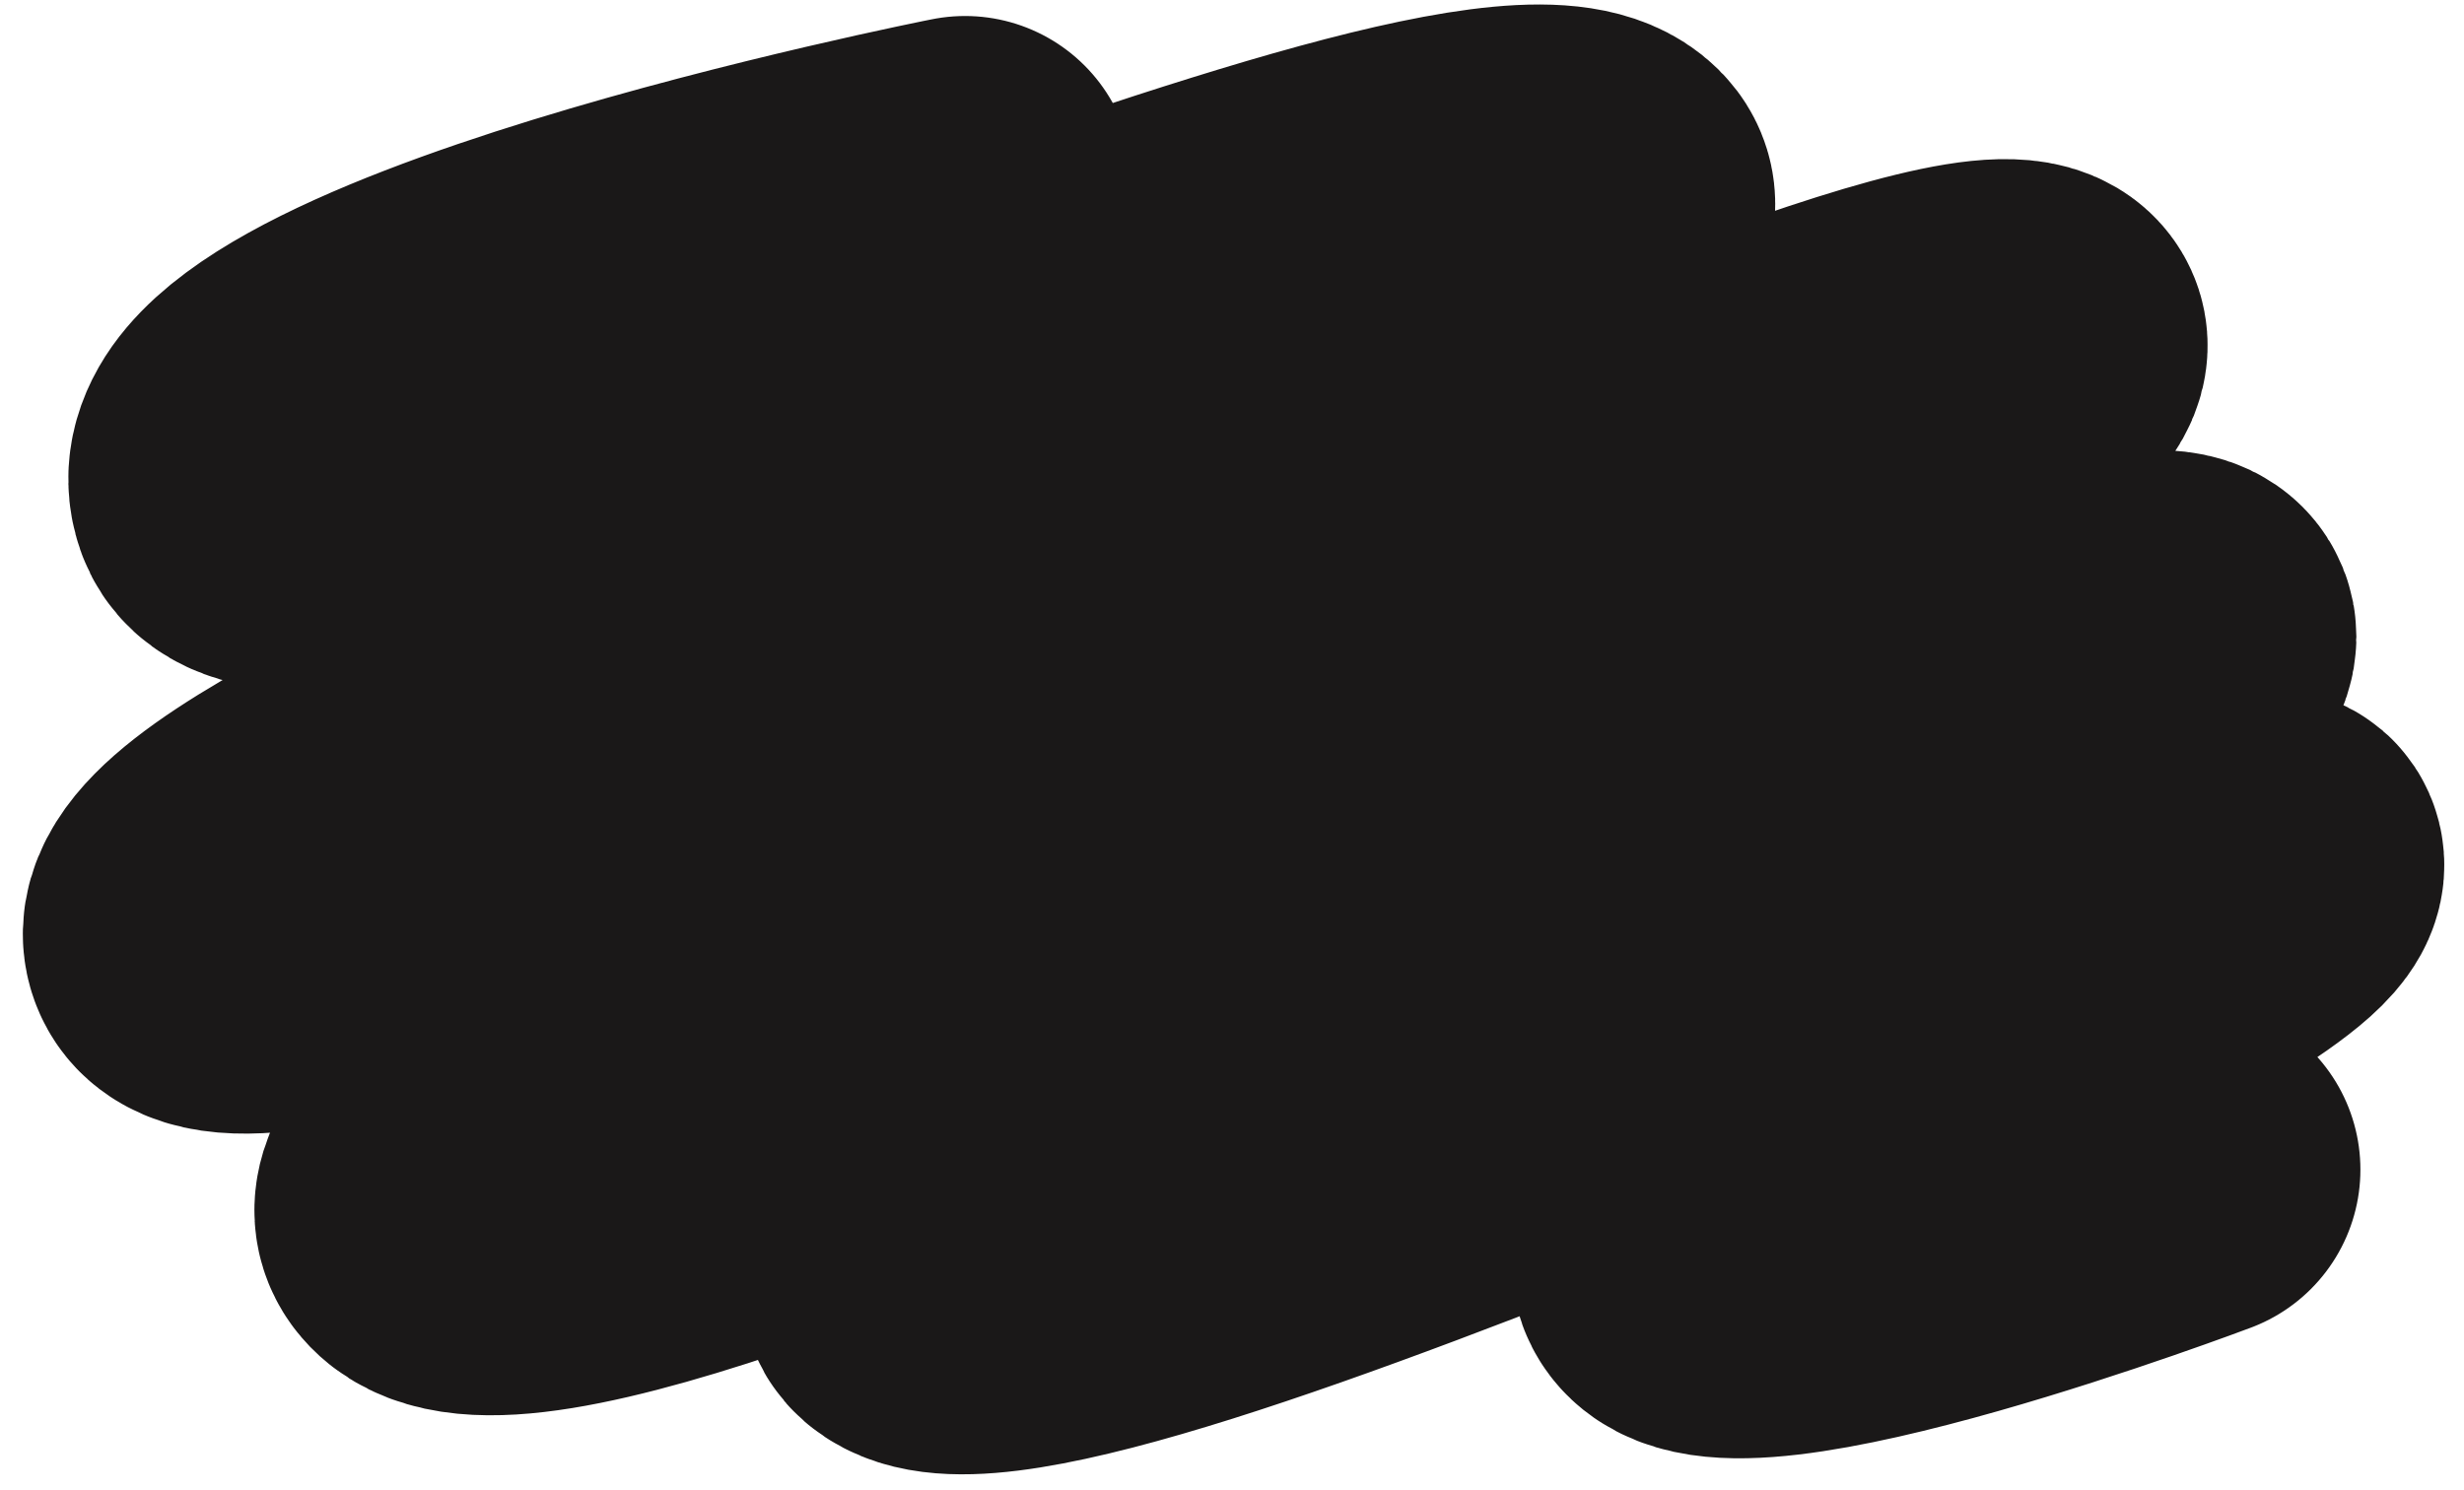 <svg xmlns="http://www.w3.org/2000/svg" version="1.1" viewBox="0 0 671.25 405.97">
  <!-- Generator: Adobe Illustrator 28.6.0, SVG Export Plug-In . SVG Version: 1.2.0 Build 709)  -->
  <g>
    <g id="Layer_1">
      <path d="M262.91,50.36S50.61,92.24,65.35,134.81c14.74,42.57,337.62-115.74,370.49-83.12C468.71,84.3,33.04,213.86,52.88,257.53c19.84,43.67,479.1-195.44,501.77-165.59,22.67,29.85-476.26,202.63-437.16,242.98,39.11,40.36,458.5-193.49,477.77-163.64,19.27,29.85-381.99,157.55-345.15,181.88,36.84,24.32,359.15-134.31,369.36-118.83,10.2,15.48-171.95,90.71-161.18,111.72s138.74-27.38,138.74-27.38" style="fill: none; stroke: #1a1818; stroke-linecap: round; stroke-linejoin: round; stroke-width: 92px;"/>
    </g>
  </g>
</svg>